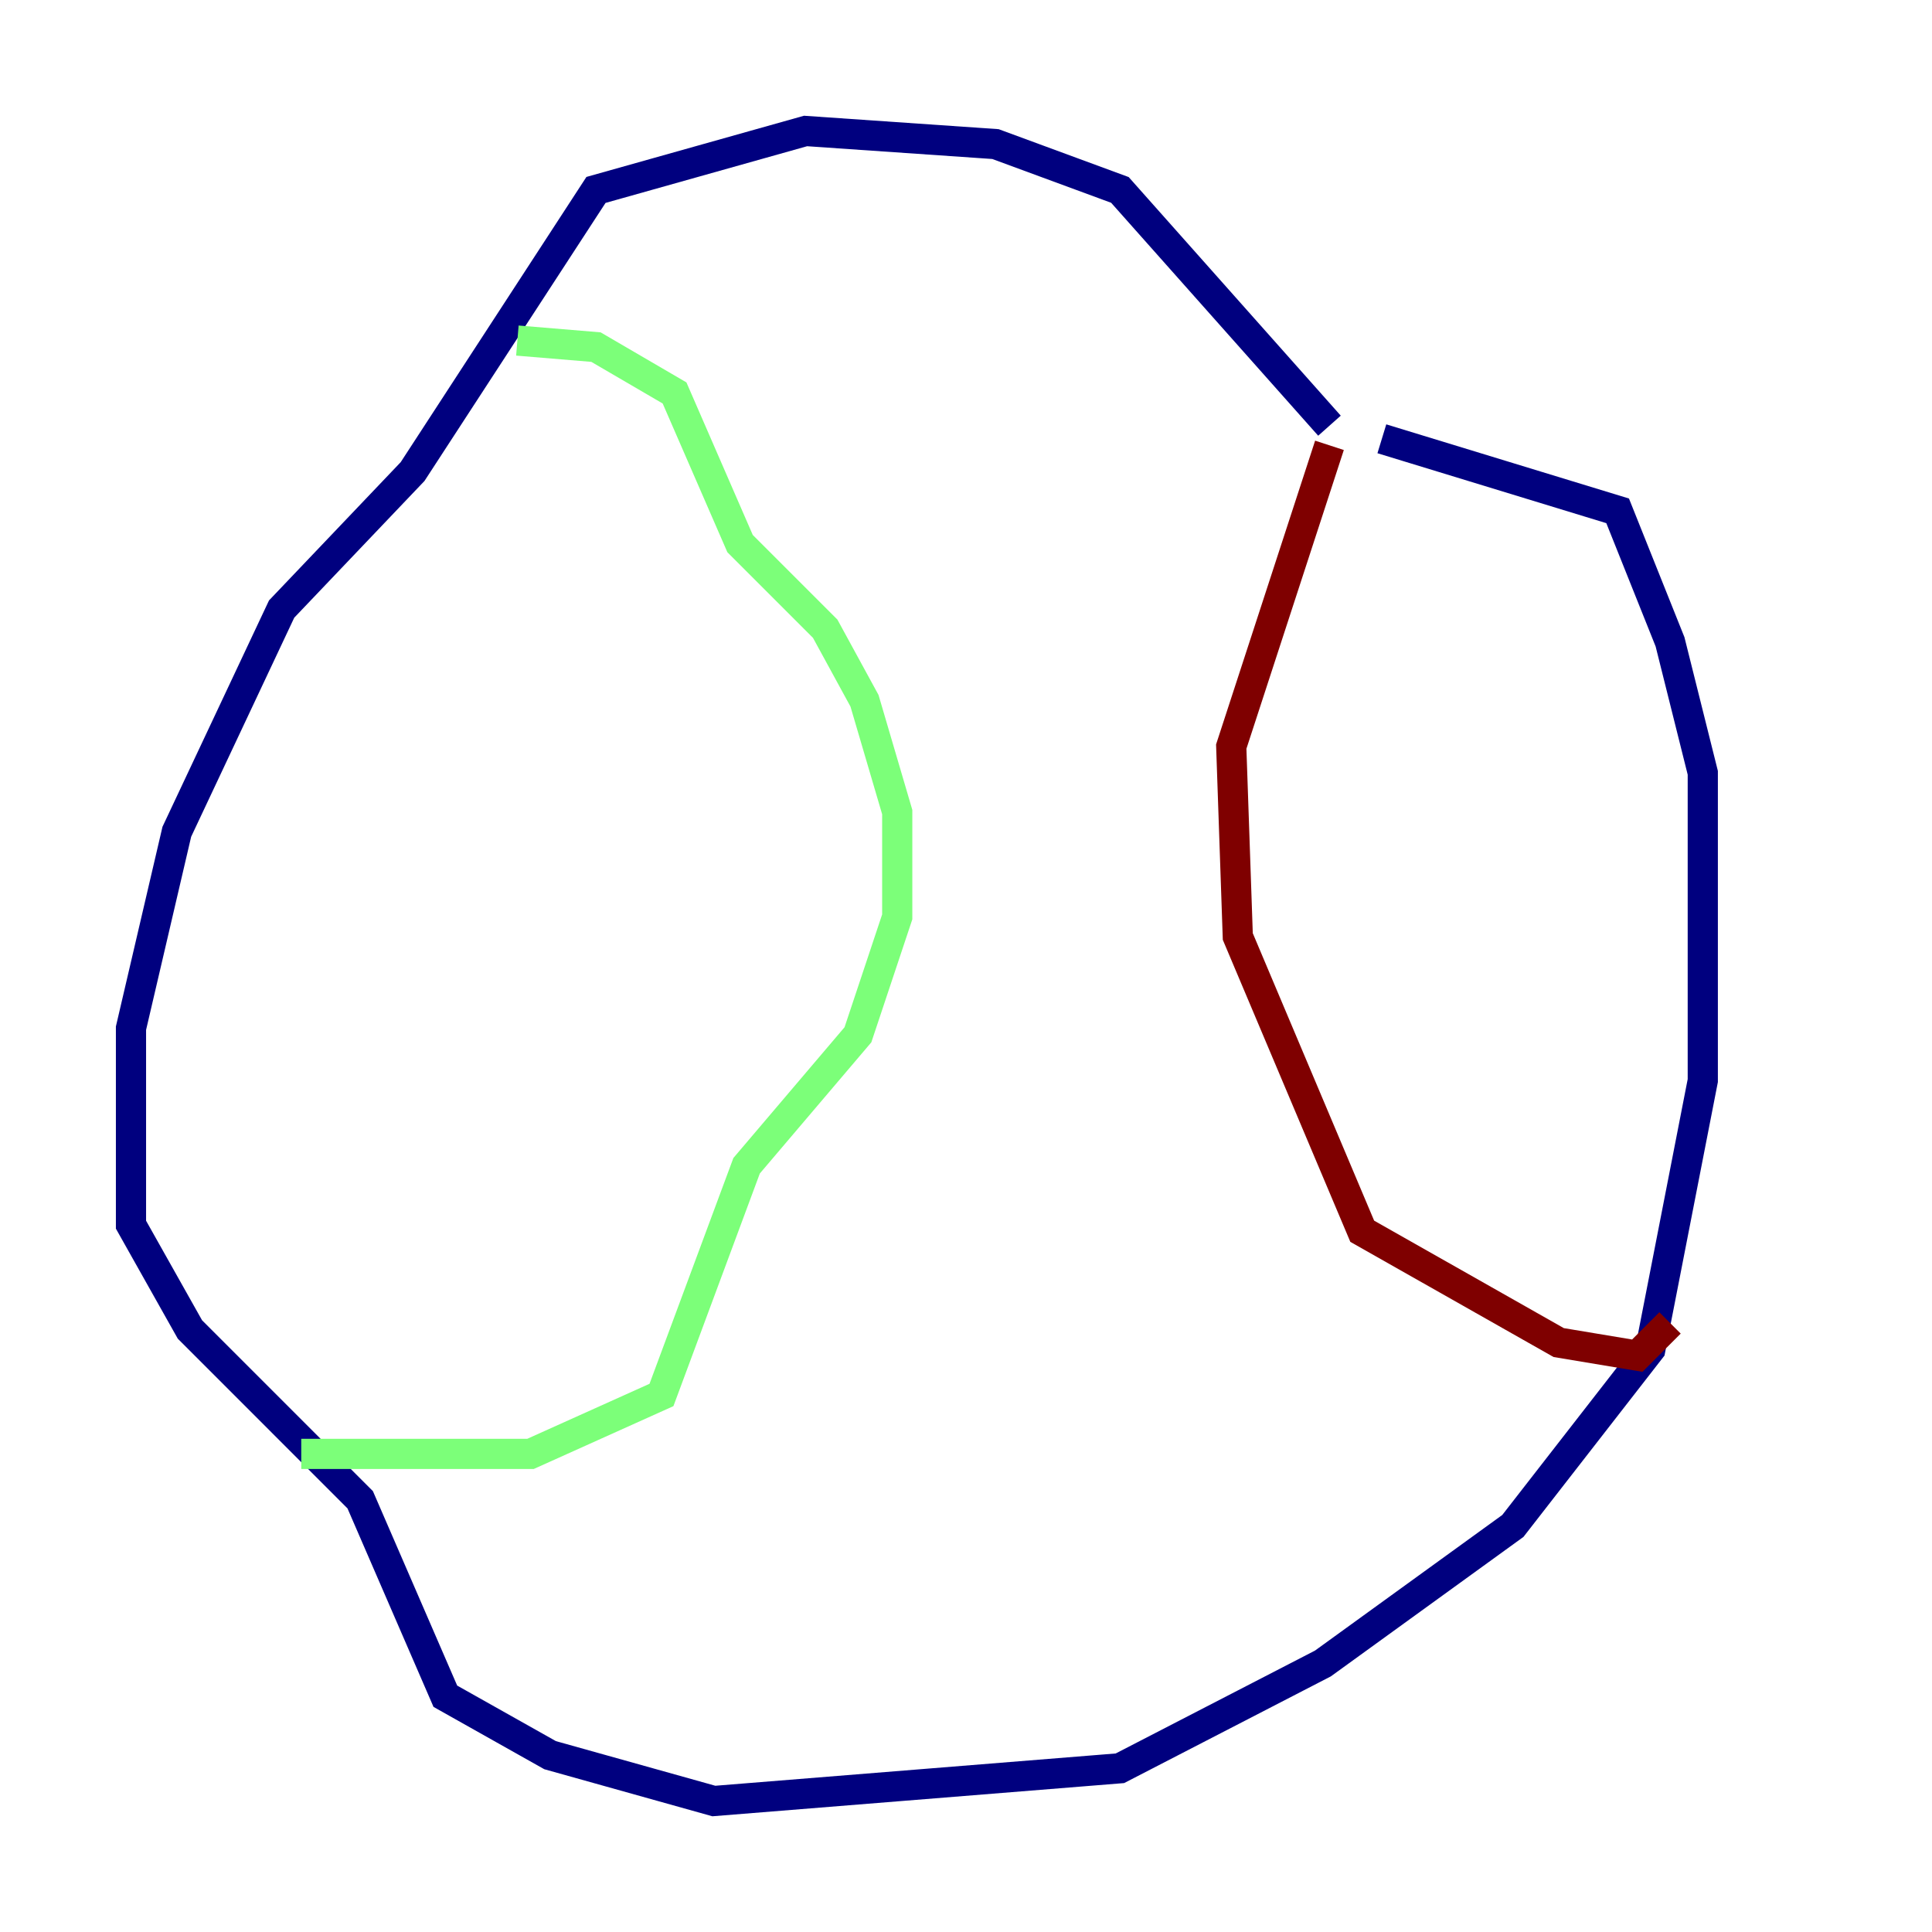 <?xml version="1.0" encoding="utf-8" ?>
<svg baseProfile="tiny" height="128" version="1.2" viewBox="0,0,128,128" width="128" xmlns="http://www.w3.org/2000/svg" xmlns:ev="http://www.w3.org/2001/xml-events" xmlns:xlink="http://www.w3.org/1999/xlink"><defs /><polyline fill="none" points="88.081,28.203 74.197,12.583 65.953,9.546 53.37,8.678 39.485,12.583 27.336,31.241 18.658,40.352 11.715,55.105 8.678,68.122 8.678,81.139 12.583,88.081 23.864,99.363 29.505,112.38 36.447,116.285 47.295,119.322 74.197,117.153 87.647,110.21 100.231,101.098 109.342,89.383 112.814,71.593 112.814,51.2 110.644,42.522 107.173,33.844 91.552,29.071" stroke="#00007f" stroke-width="2" /><polyline fill="none" points="34.278,22.563 39.485,22.997 44.691,26.034 49.031,36.014 54.671,41.654 57.275,46.427 59.444,53.803 59.444,60.746 56.841,68.556 49.464,77.234 43.824,92.42 35.146,96.325 19.959,96.325" stroke="#7cff79" stroke-width="2" /><polyline fill="none" points="88.081,29.505 81.573,49.464 82.007,62.047 90.251,81.573 103.268,88.949 108.475,89.817 110.644,87.647" stroke="#7f0000" stroke-width="2" /></svg>